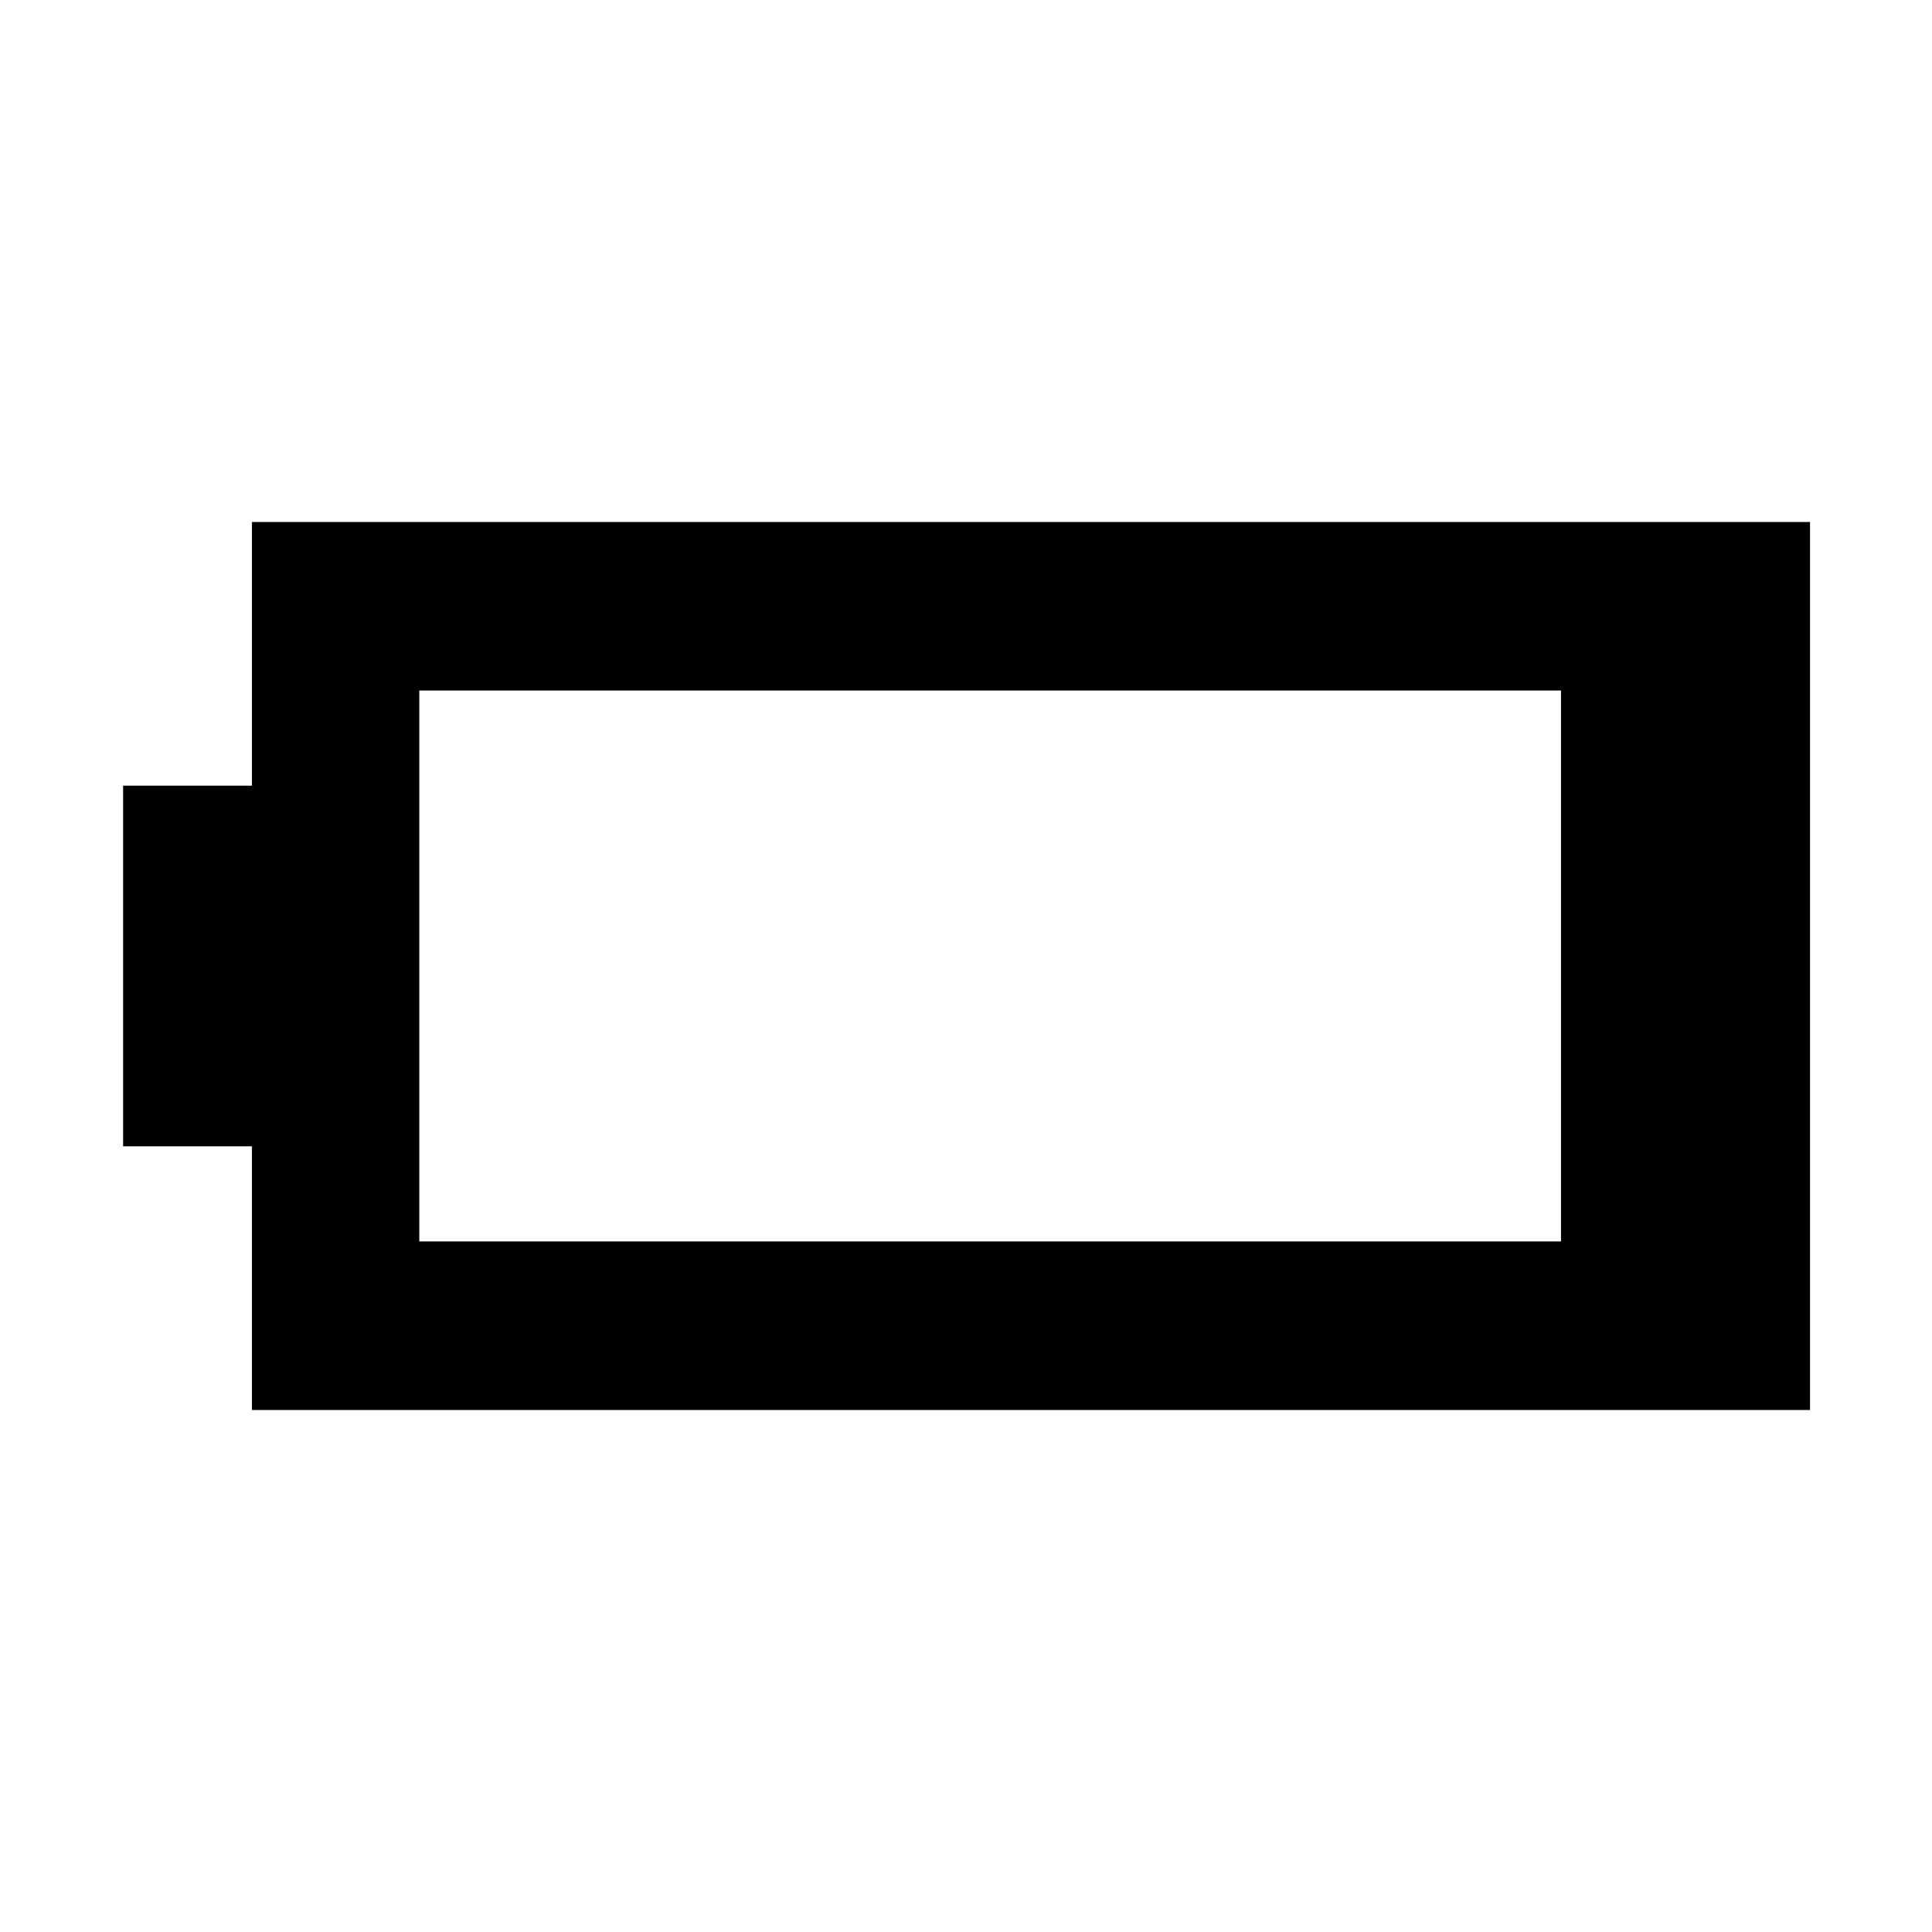 <svg xmlns="http://www.w3.org/2000/svg" height="48" viewBox="0 -960 960 960" width="48"><path d="M125.17-259.39v-131h-64v-179.22h64v-131h774.22v441.22H125.17Zm83.18-83.74h567.3v-273.74h-567.3v273.74Z"/></svg>